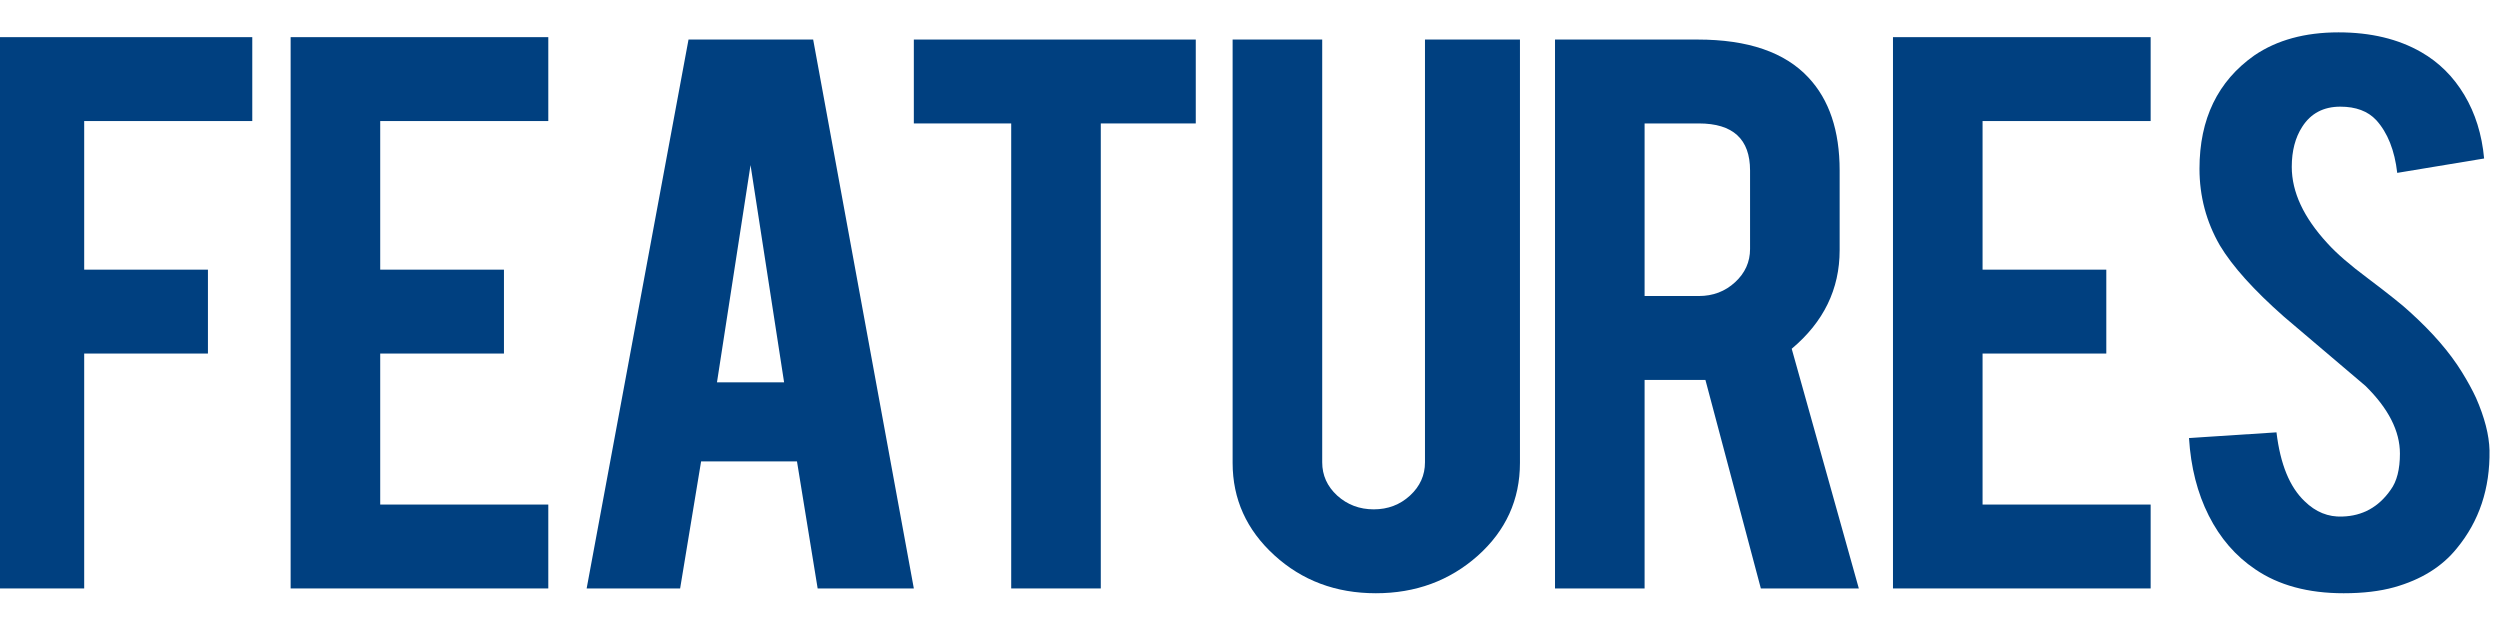 <?xml version="1.0" encoding="UTF-8" standalone="no"?>
<svg xmlns:ffdec="https://www.free-decompiler.com/flash" xmlns:xlink="http://www.w3.org/1999/xlink" ffdec:objectType="text" height="25.75px" width="104.3px" xmlns="http://www.w3.org/2000/svg">
  <g transform="matrix(1.0, 0.0, 0.0, 1.0, -4.55, -6.55)">
    <g transform="matrix(1.0, 0.0, 0.0, 1.0, 0.0, 0.0)">
      <use fill="#004080" height="25.75" transform="matrix(0.025, 0.0, 0.0, 0.025, 3.0, 31.0)" width="104.3" xlink:href="#font_Bebas_F0"/>
      <use fill="#004080" height="25.75" transform="matrix(0.025, 0.0, 0.0, 0.025, 15.35, 31.0)" width="104.3" xlink:href="#font_Bebas_E0"/>
    </g>
    <g transform="matrix(1.0, 0.0, 0.0, 1.0, 0.0, 0.0)">
      <use fill="#004080" height="25.75" transform="matrix(0.025, 0.0, 0.0, 0.025, 27.7, 31.0)" width="104.3" xlink:href="#font_Bebas_A0"/>
    </g>
    <g transform="matrix(1.0, 0.0, 0.0, 1.0, 0.0, 0.0)">
      <use fill="#004080" height="25.75" transform="matrix(0.025, 0.0, 0.0, 0.025, 41.35, 31.0)" width="104.3" xlink:href="#font_Bebas_T0"/>
      <use fill="#004080" height="25.75" transform="matrix(0.025, 0.0, 0.0, 0.025, 54.65, 31.0)" width="104.3" xlink:href="#font_Bebas_U0"/>
      <use fill="#004080" height="25.75" transform="matrix(0.025, 0.0, 0.0, 0.025, 68.1, 31.0)" width="104.3" xlink:href="#font_Bebas_R0"/>
      <use fill="#004080" height="25.75" transform="matrix(0.025, 0.0, 0.0, 0.025, 82.2, 31.0)" width="104.3" xlink:href="#font_Bebas_E0"/>
      <use fill="#004080" height="25.75" transform="matrix(0.025, 0.0, 0.0, 0.025, 94.55, 31.0)" width="104.3" xlink:href="#font_Bebas_S0"/>
    </g>
  </g>
  <defs>
    <g id="font_Bebas_F0">
      <path d="M202.5 -388.0 L202.5 -388.0 409.0 -388.0 409.0 -528.0 202.5 -528.0 202.5 -776.0 483.0 -776.0 483.0 -916.0 53.0 -916.0 53.0 4.0 202.5 4.0 202.5 -388.0" fill-rule="evenodd" stroke="none"/>
    </g>
    <g id="font_Bebas_E0">
      <path d="M483.0 4.0 L483.0 4.0 483.0 -136.0 202.5 -136.0 202.5 -388.0 409.0 -388.0 409.0 -528.0 202.5 -528.0 202.5 -776.0 483.0 -776.0 483.0 -916.0 53.0 -916.0 53.0 4.0 483.0 4.0" fill-rule="evenodd" stroke="none"/>
    </g>
    <g id="font_Bebas_A0">
      <path d="M382.5 -340.0 L382.5 -340.0 270.5 -340.0 326.5 -702.5 382.5 -340.0 M404.0 -208.0 L404.0 -208.0 438.5 4.0 599.0 4.0 431.0 -912.0 223.0 -912.0 53.0 4.0 209.0 4.0 244.0 -208.0 404.0 -208.0" fill-rule="evenodd" stroke="none"/>
    </g>
    <g id="font_Bebas_T0">
      <path d="M215.5 4.0 L215.5 4.0 365.0 4.0 365.0 -772.0 523.5 -772.0 523.5 -912.0 53.0 -912.0 53.0 -772.0 215.5 -772.0 215.5 4.0" fill-rule="evenodd" stroke="none"/>
    </g>
    <g id="font_Bebas_U0">
      <path d="M292.0 12.0 L292.0 12.0 Q391.5 12.0 462.0 -50.5 532.5 -113.5 532.5 -205.5 L532.5 -912.0 374.0 -912.0 374.0 -206.5 Q374.0 -174.0 349.0 -151.0 324.0 -128.0 288.5 -128.0 253.0 -128.0 227.5 -151.0 202.5 -174.0 202.5 -206.5 L202.5 -912.0 53.0 -912.0 53.0 -205.5 Q53.0 -115.0 122.5 -51.5 192.0 12.0 292.0 12.0" fill-rule="evenodd" stroke="none"/>
    </g>
    <g id="font_Bebas_R0">
      <path d="M378.5 -562.5 L378.5 -562.5 Q378.5 -530.0 353.5 -507.0 328.5 -484.0 293.0 -484.0 L202.5 -484.0 202.5 -772.0 293.0 -772.0 Q378.5 -772.0 378.5 -693.5 L378.5 -562.5 M53.0 -912.0 L53.0 -912.0 53.0 4.0 202.5 4.0 202.5 -344.0 290.5 -344.0 Q297.5 -344.0 304.0 -344.0 L396.5 4.0 560.0 4.0 448.0 -396.0 Q528.0 -463.0 528.0 -560.5 L528.0 -693.5 Q528.0 -793.0 476.0 -848.5 417.0 -912.0 291.0 -912.0 L53.0 -912.0" fill-rule="evenodd" stroke="none"/>
    </g>
    <g id="font_Bebas_S0">
      <path d="M554.5 -226.5 L554.5 -226.5 Q553.5 -265.0 532.0 -314.0 523.0 -333.5 508.5 -357.0 478.0 -406.5 421.5 -457.5 404.5 -473.5 351.5 -513.5 306.5 -547.0 284.0 -572.0 224.5 -636.5 224.5 -699.5 224.5 -739.5 242.0 -766.5 263.5 -800.0 305.5 -800.0 344.5 -800.0 365.5 -777.5 394.0 -746.0 400.5 -689.5 L545.5 -713.5 Q540.0 -773.5 512.5 -819.5 485.0 -865.5 440.5 -891.0 383.0 -924.0 302.5 -924.0 218.5 -924.0 162.0 -885.5 70.5 -821.0 70.5 -696.5 70.5 -627.5 104.5 -568.5 136.0 -516.0 211.5 -449.5 302.0 -372.5 347.5 -334.0 405.0 -277.5 405.0 -221.0 405.0 -181.5 389.5 -160.5 359.5 -117.5 309.0 -116.0 273.5 -114.5 246.0 -141.5 208.5 -177.0 199.0 -256.5 L53.0 -247.0 Q57.5 -174.0 86.0 -117.5 114.5 -61.0 163.5 -28.0 222.0 12.0 311.0 12.0 359.5 12.0 395.5 2.0 463.0 -17.0 500.0 -63.0 556.0 -131.0 554.5 -226.5" fill-rule="evenodd" stroke="none"/>
    </g>
  </defs>
</svg>
